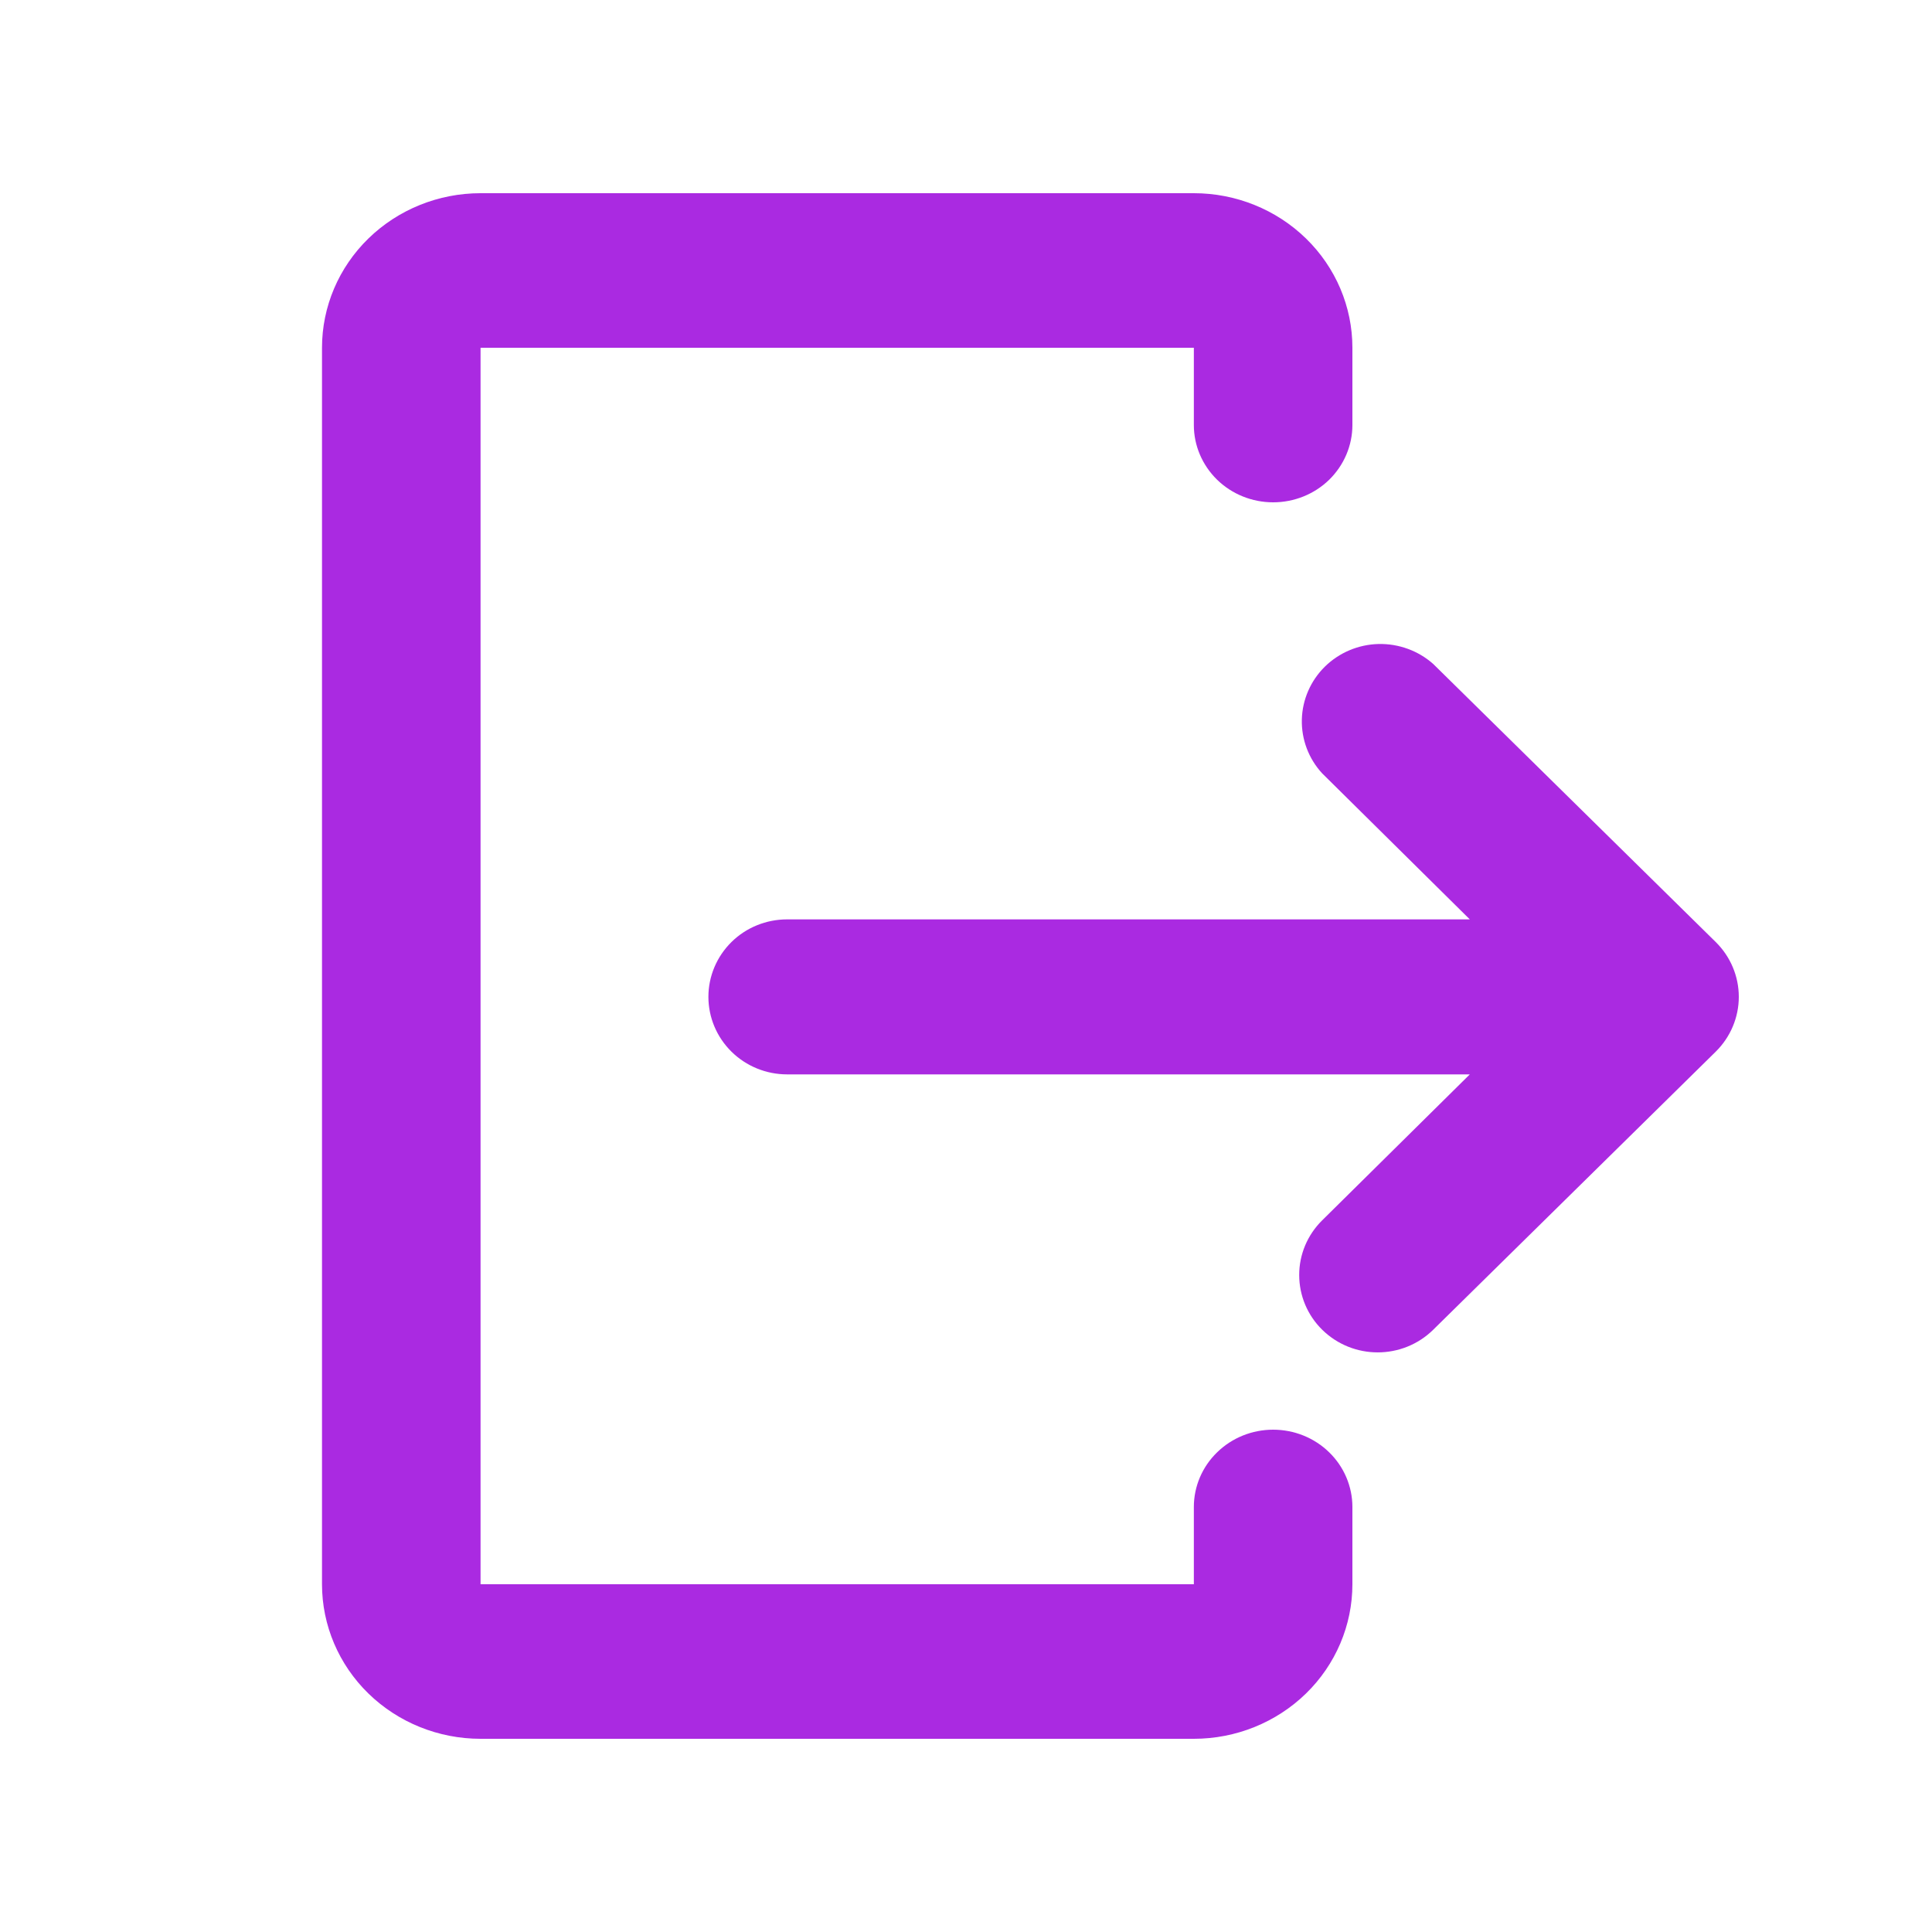 <svg width="30" height="30" viewBox="0 0 30 30" fill="none" xmlns="http://www.w3.org/2000/svg">
<path d="M7.462 3H18.538C19.191 3 19.817 3.253 20.279 3.703C20.741 4.153 21 4.763 21 5.4V6.6C21 6.918 20.87 7.223 20.64 7.449C20.409 7.674 20.096 7.8 19.769 7.8C19.443 7.8 19.13 7.674 18.899 7.449C18.668 7.223 18.538 6.918 18.538 6.6V5.4H7.462V24.6H18.538V23.4C18.538 23.082 18.668 22.776 18.899 22.552C19.13 22.326 19.443 22.2 19.769 22.2C20.096 22.2 20.409 22.326 20.64 22.552C20.87 22.776 21 23.082 21 23.4V24.6C21 25.236 20.741 25.847 20.279 26.297C19.817 26.747 19.191 27 18.538 27H7.462C6.809 27 6.183 26.747 5.721 26.297C5.259 25.847 5 25.236 5 24.6V5.4C5 4.763 5.259 4.153 5.721 3.703C6.183 3.253 6.809 3 7.462 3Z" fill="#AA2AE1"/>
<path d="M20.531 20.648C21.008 21.117 21.778 21.117 22.255 20.648L26.642 16.33C26.871 16.104 27 15.798 27 15.479C27 15.16 26.871 14.854 26.642 14.628L22.255 10.31C22.023 10.104 21.718 9.993 21.405 10C21.092 10.008 20.794 10.134 20.572 10.352C20.351 10.57 20.223 10.864 20.215 11.172C20.207 11.48 20.32 11.78 20.53 12.008L22.823 14.276H12.223C11.898 14.276 11.587 14.402 11.358 14.628C11.129 14.854 11 15.16 11 15.479C11 15.798 11.129 16.104 11.358 16.33C11.587 16.556 11.898 16.683 12.223 16.683H22.823L20.53 18.95C20.302 19.175 20.173 19.481 20.174 19.799C20.174 20.117 20.302 20.423 20.531 20.648Z" fill="#AA2AE1"/>
</svg>
